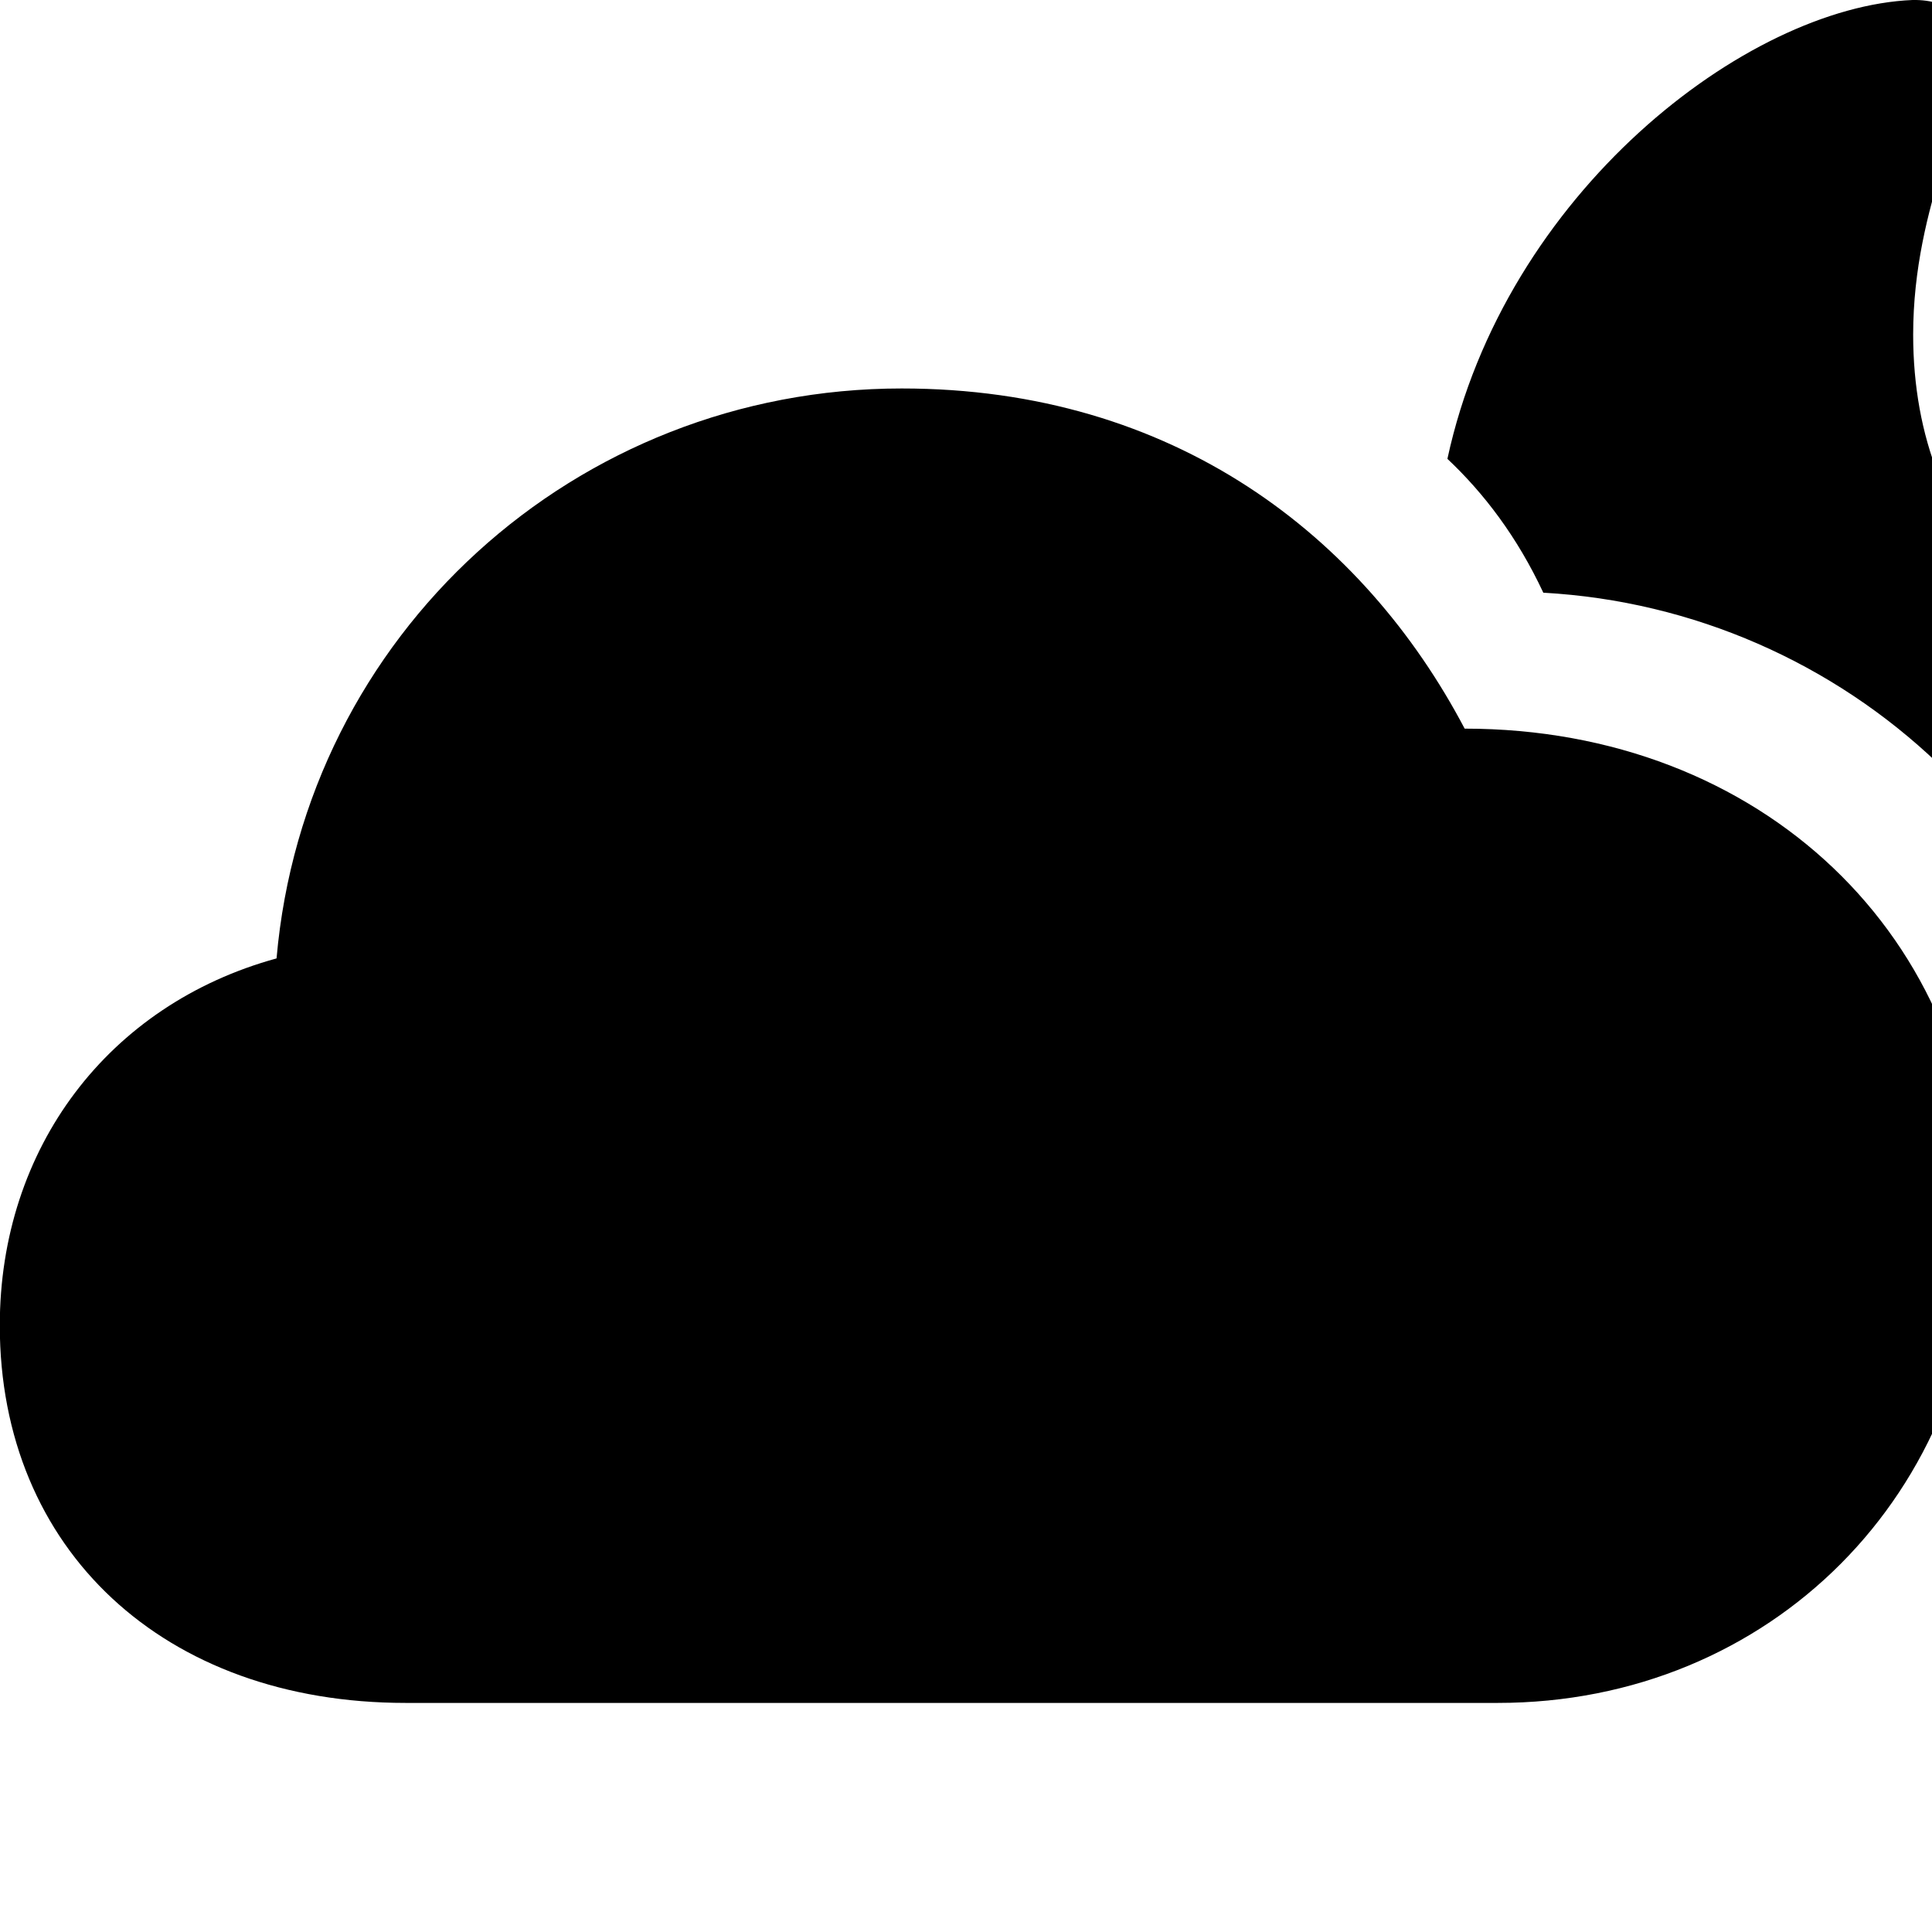 <svg xmlns="http://www.w3.org/2000/svg" viewBox="0 0 28 28" width="28" height="28">
  <path d="M30.788 16.82C34.958 15.81 37.487 12.33 37.487 9.95C37.487 9.37 37.237 8.96 36.767 8.96C36.008 8.96 34.958 9.8 32.987 9.8C29.747 9.83 27.727 7.83 27.727 4.85C27.727 2.94 28.587 1.56 28.587 0.75C28.587 0.3 28.277 -0.01 27.718 -0C25.308 0.1 21.808 2.8 20.977 6.65C21.508 7.15 21.988 7.78 22.367 8.59C26.727 8.83 30.457 12.21 30.788 16.82ZM5.878 24.68H21.707C25.657 24.68 28.688 21.64 28.688 17.66C28.688 13.58 25.527 10.56 21.227 10.56C19.758 7.77 17.017 5.63 13.068 5.63C8.338 5.63 4.418 9.2 4.008 13.89C1.567 14.56 -0.003 16.64 -0.003 19.21C-0.003 22.46 2.377 24.68 5.878 24.68Z" />
</svg>